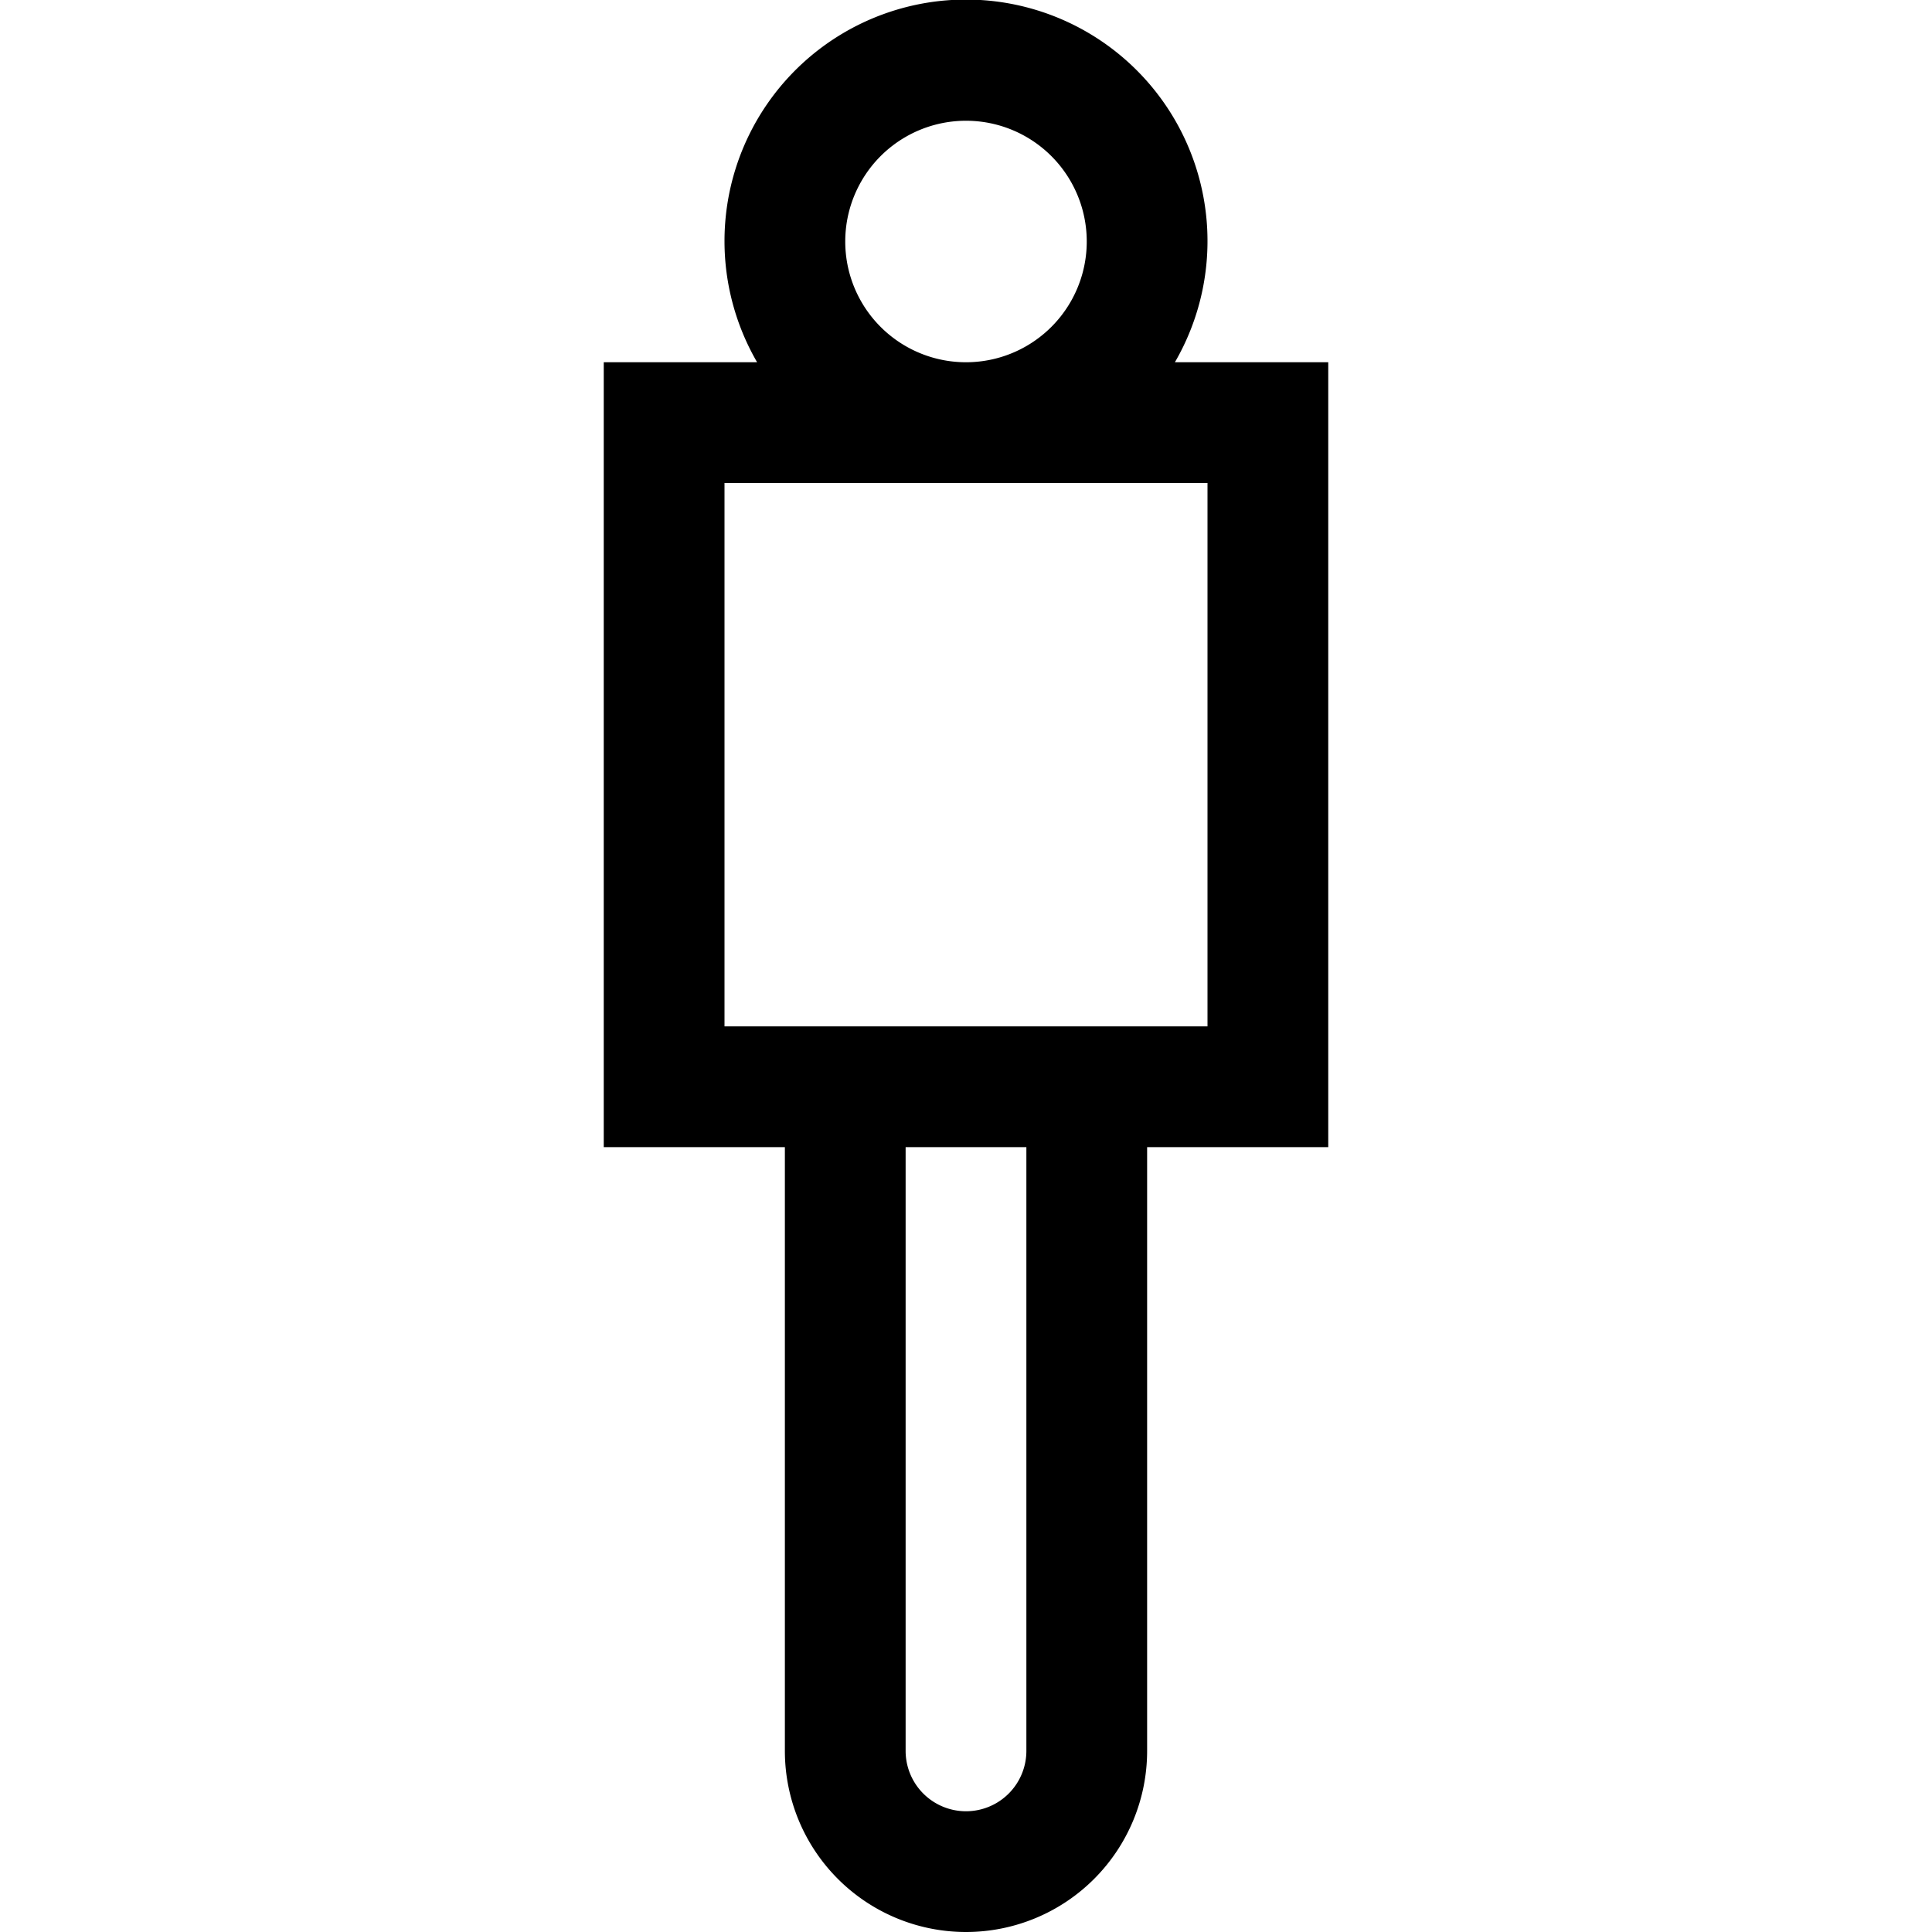 <svg width="16" height="16" fill="none" xmlns="http://www.w3.org/2000/svg"><path fill="currentColor" d="M6 2a2 2 0 1 1 3.73 1H11v6.5H9.5v5a1.5 1.5 0 0 1-3 0v-5H5V3h1.27A2 2 0 0 1 6 2m0 2v4.5h4V4zm1.5 5.5v5a.5.5 0 0 0 1 0v-5zM8 3a1 1 0 1 0 0-2 1 1 0 0 0 0 2"/></svg>